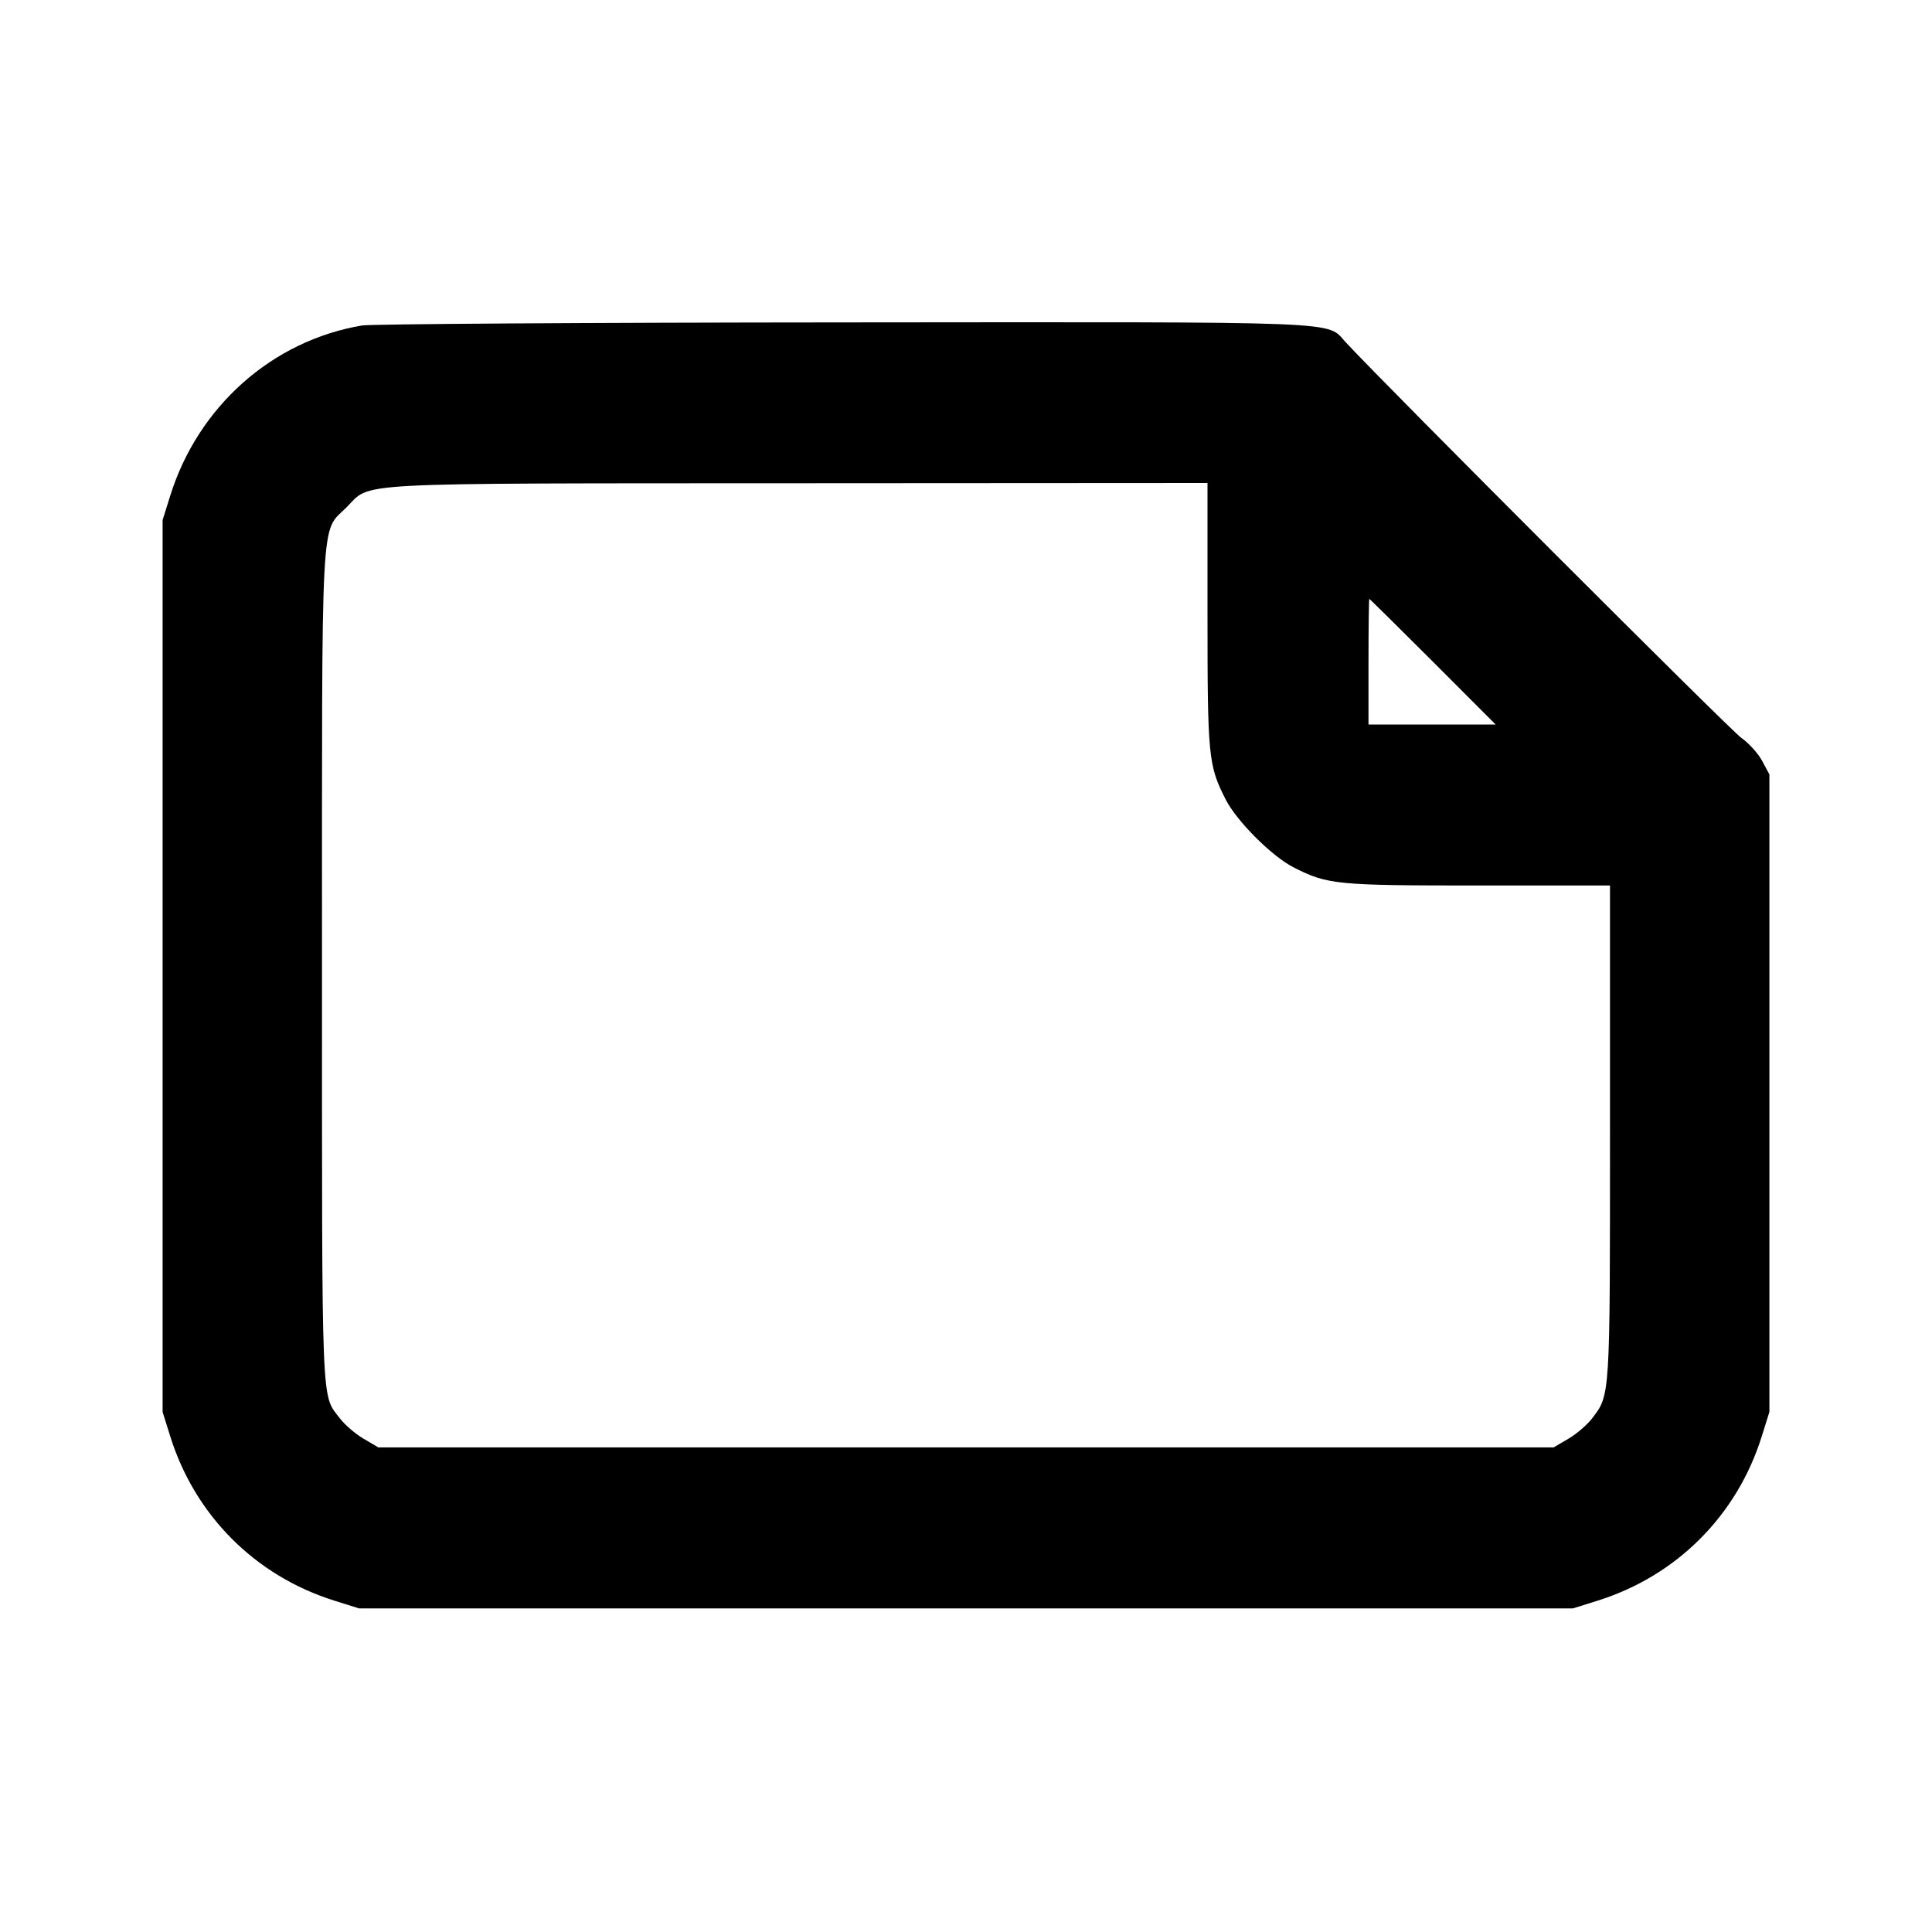 <svg xmlns="http://www.w3.org/2000/svg" width="24" height="24" viewBox="0 0 24 24" fill="none" stroke="currentColor" stroke-width="2" stroke-linecap="round" stroke-linejoin="round" class="icon icon-tabler icons-tabler-outline icon-tabler-file-horizontal"><path d="M4.499 4.043 C 3.383 4.230,2.461 5.048,2.114 6.160 L 2.020 6.460 2.020 12.000 L 2.020 17.540 2.114 17.840 C 2.422 18.827,3.173 19.578,4.160 19.886 L 4.460 19.980 12.000 19.980 L 19.540 19.980 19.840 19.886 C 20.827 19.578,21.578 18.827,21.886 17.840 L 21.980 17.540 21.980 13.580 L 21.980 9.620 21.890 9.452 C 21.841 9.360,21.724 9.231,21.630 9.165 C 21.498 9.073,17.263 4.838,16.719 4.254 C 16.468 3.985,16.840 4.000,10.463 4.005 C 7.293 4.007,4.609 4.025,4.499 4.043 M15.000 7.632 C 15.000 9.399,15.010 9.507,15.225 9.930 C 15.361 10.199,15.801 10.639,16.070 10.775 C 16.493 10.990,16.601 11.000,18.368 11.000 L 20.000 11.000 20.000 14.054 C 20.000 17.367,20.003 17.325,19.779 17.618 C 19.718 17.698,19.585 17.813,19.484 17.872 L 19.300 17.980 12.000 17.980 L 4.700 17.980 4.516 17.872 C 4.415 17.813,4.284 17.700,4.225 17.623 C 3.988 17.312,4.000 17.608,4.000 12.022 C 4.000 6.240,3.979 6.627,4.304 6.303 C 4.621 5.986,4.240 6.006,9.930 6.003 L 15.000 6.000 15.000 7.632 M17.800 8.220 L 18.579 9.000 17.790 9.000 L 17.000 9.000 17.000 8.220 C 17.000 7.791,17.005 7.440,17.010 7.440 C 17.016 7.440,17.371 7.791,17.800 8.220 " stroke="none" fill="black" fill-rule="evenodd"></path></svg>